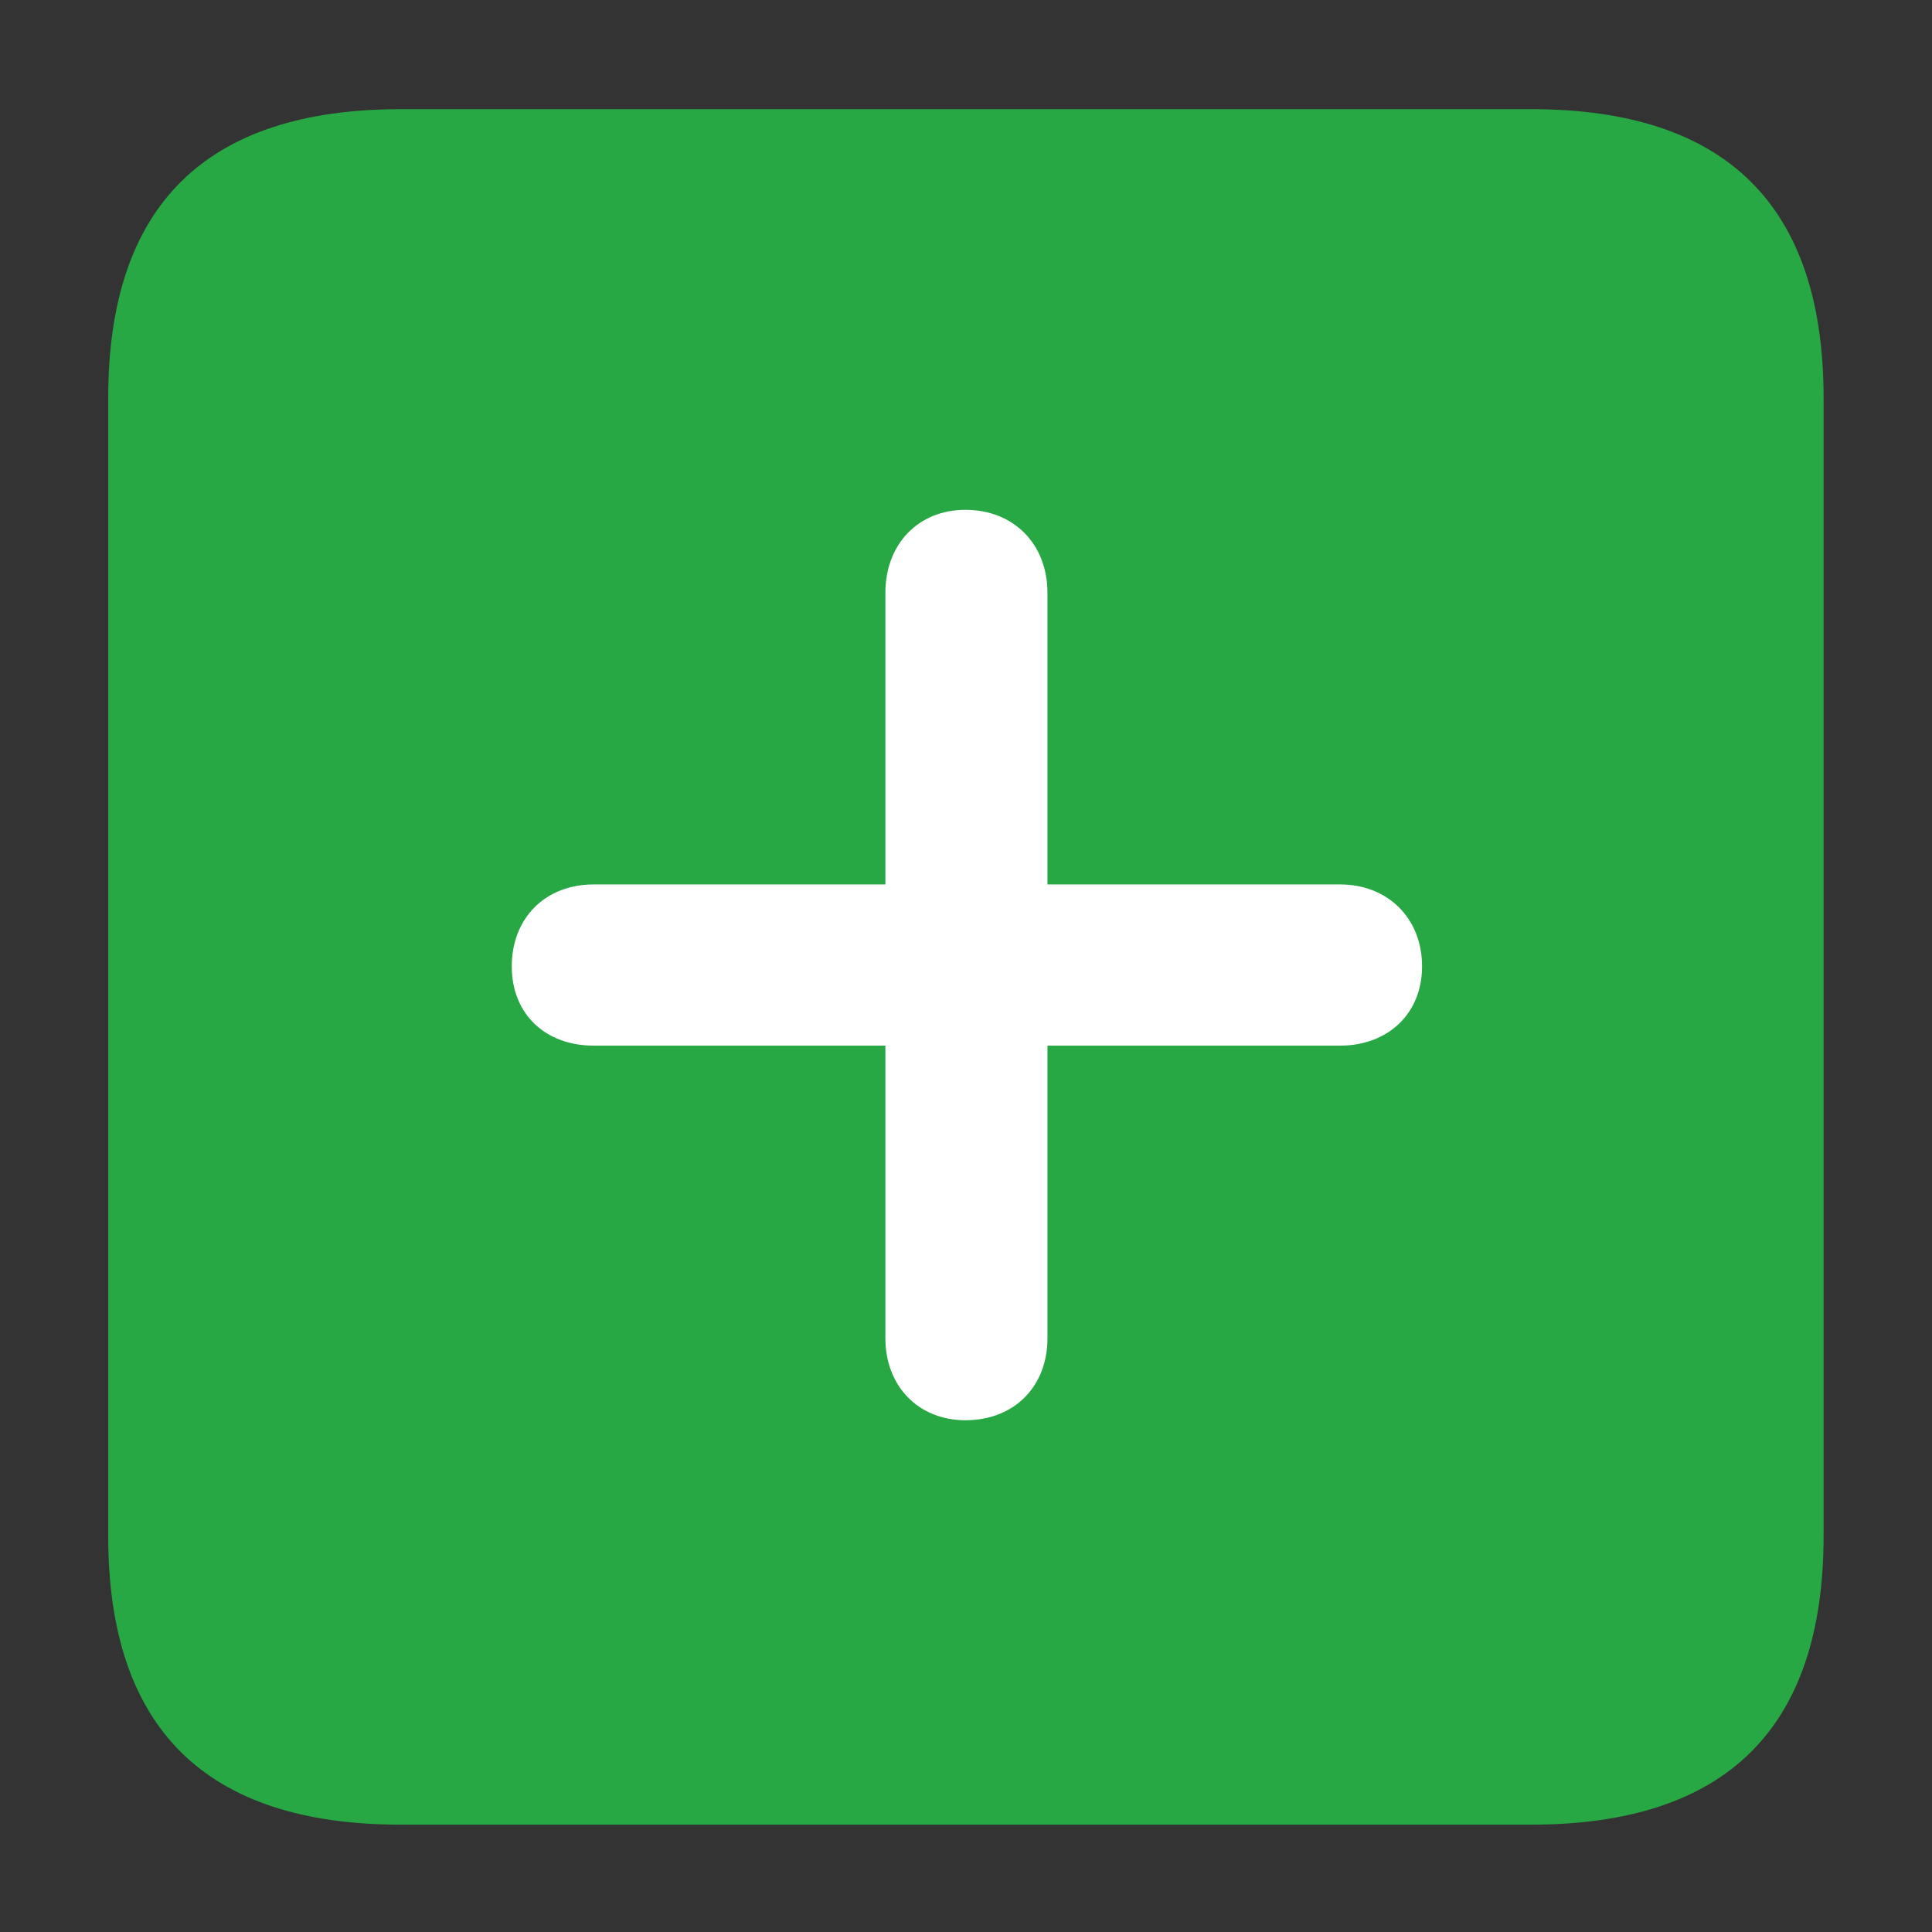 <svg width="18" height="18" viewBox="0 0 18 18" fill="none" xmlns="http://www.w3.org/2000/svg">
<rect x="0" y="0" width="18" height="18" fill="#333333" stroke="none"/>
<g clip-path="url(#clip0_2792_12361)">
<path d="M3.734 17H14.264C16.088 17 16.99 16.097 16.99 14.309V3.709C16.99 1.92 16.088 1.017 14.264 1.017H3.734C1.919 1.017 1.008 1.912 1.008 3.709V14.309C1.008 16.106 1.919 17 3.734 17Z" fill="#28A745"/>
<path d="M4.768 9.004C4.768 8.553 5.08 8.24 5.532 8.24H8.249V5.523C8.249 5.072 8.553 4.75 8.995 4.75C9.447 4.75 9.759 5.072 9.759 5.523V8.24H12.485C12.928 8.24 13.249 8.553 13.249 9.004C13.249 9.447 12.928 9.742 12.485 9.742H9.759V12.468C9.759 12.92 9.447 13.232 8.995 13.232C8.553 13.232 8.249 12.911 8.249 12.468V9.742H5.532C5.08 9.742 4.768 9.447 4.768 9.004Z" fill="white"/>
</g>
<defs>
<clipPath id="clip0_2792_12361">
<rect width="15.983" height="16" fill="white" transform="translate(1.008 1)"/>
</clipPath>
</defs>
</svg>
